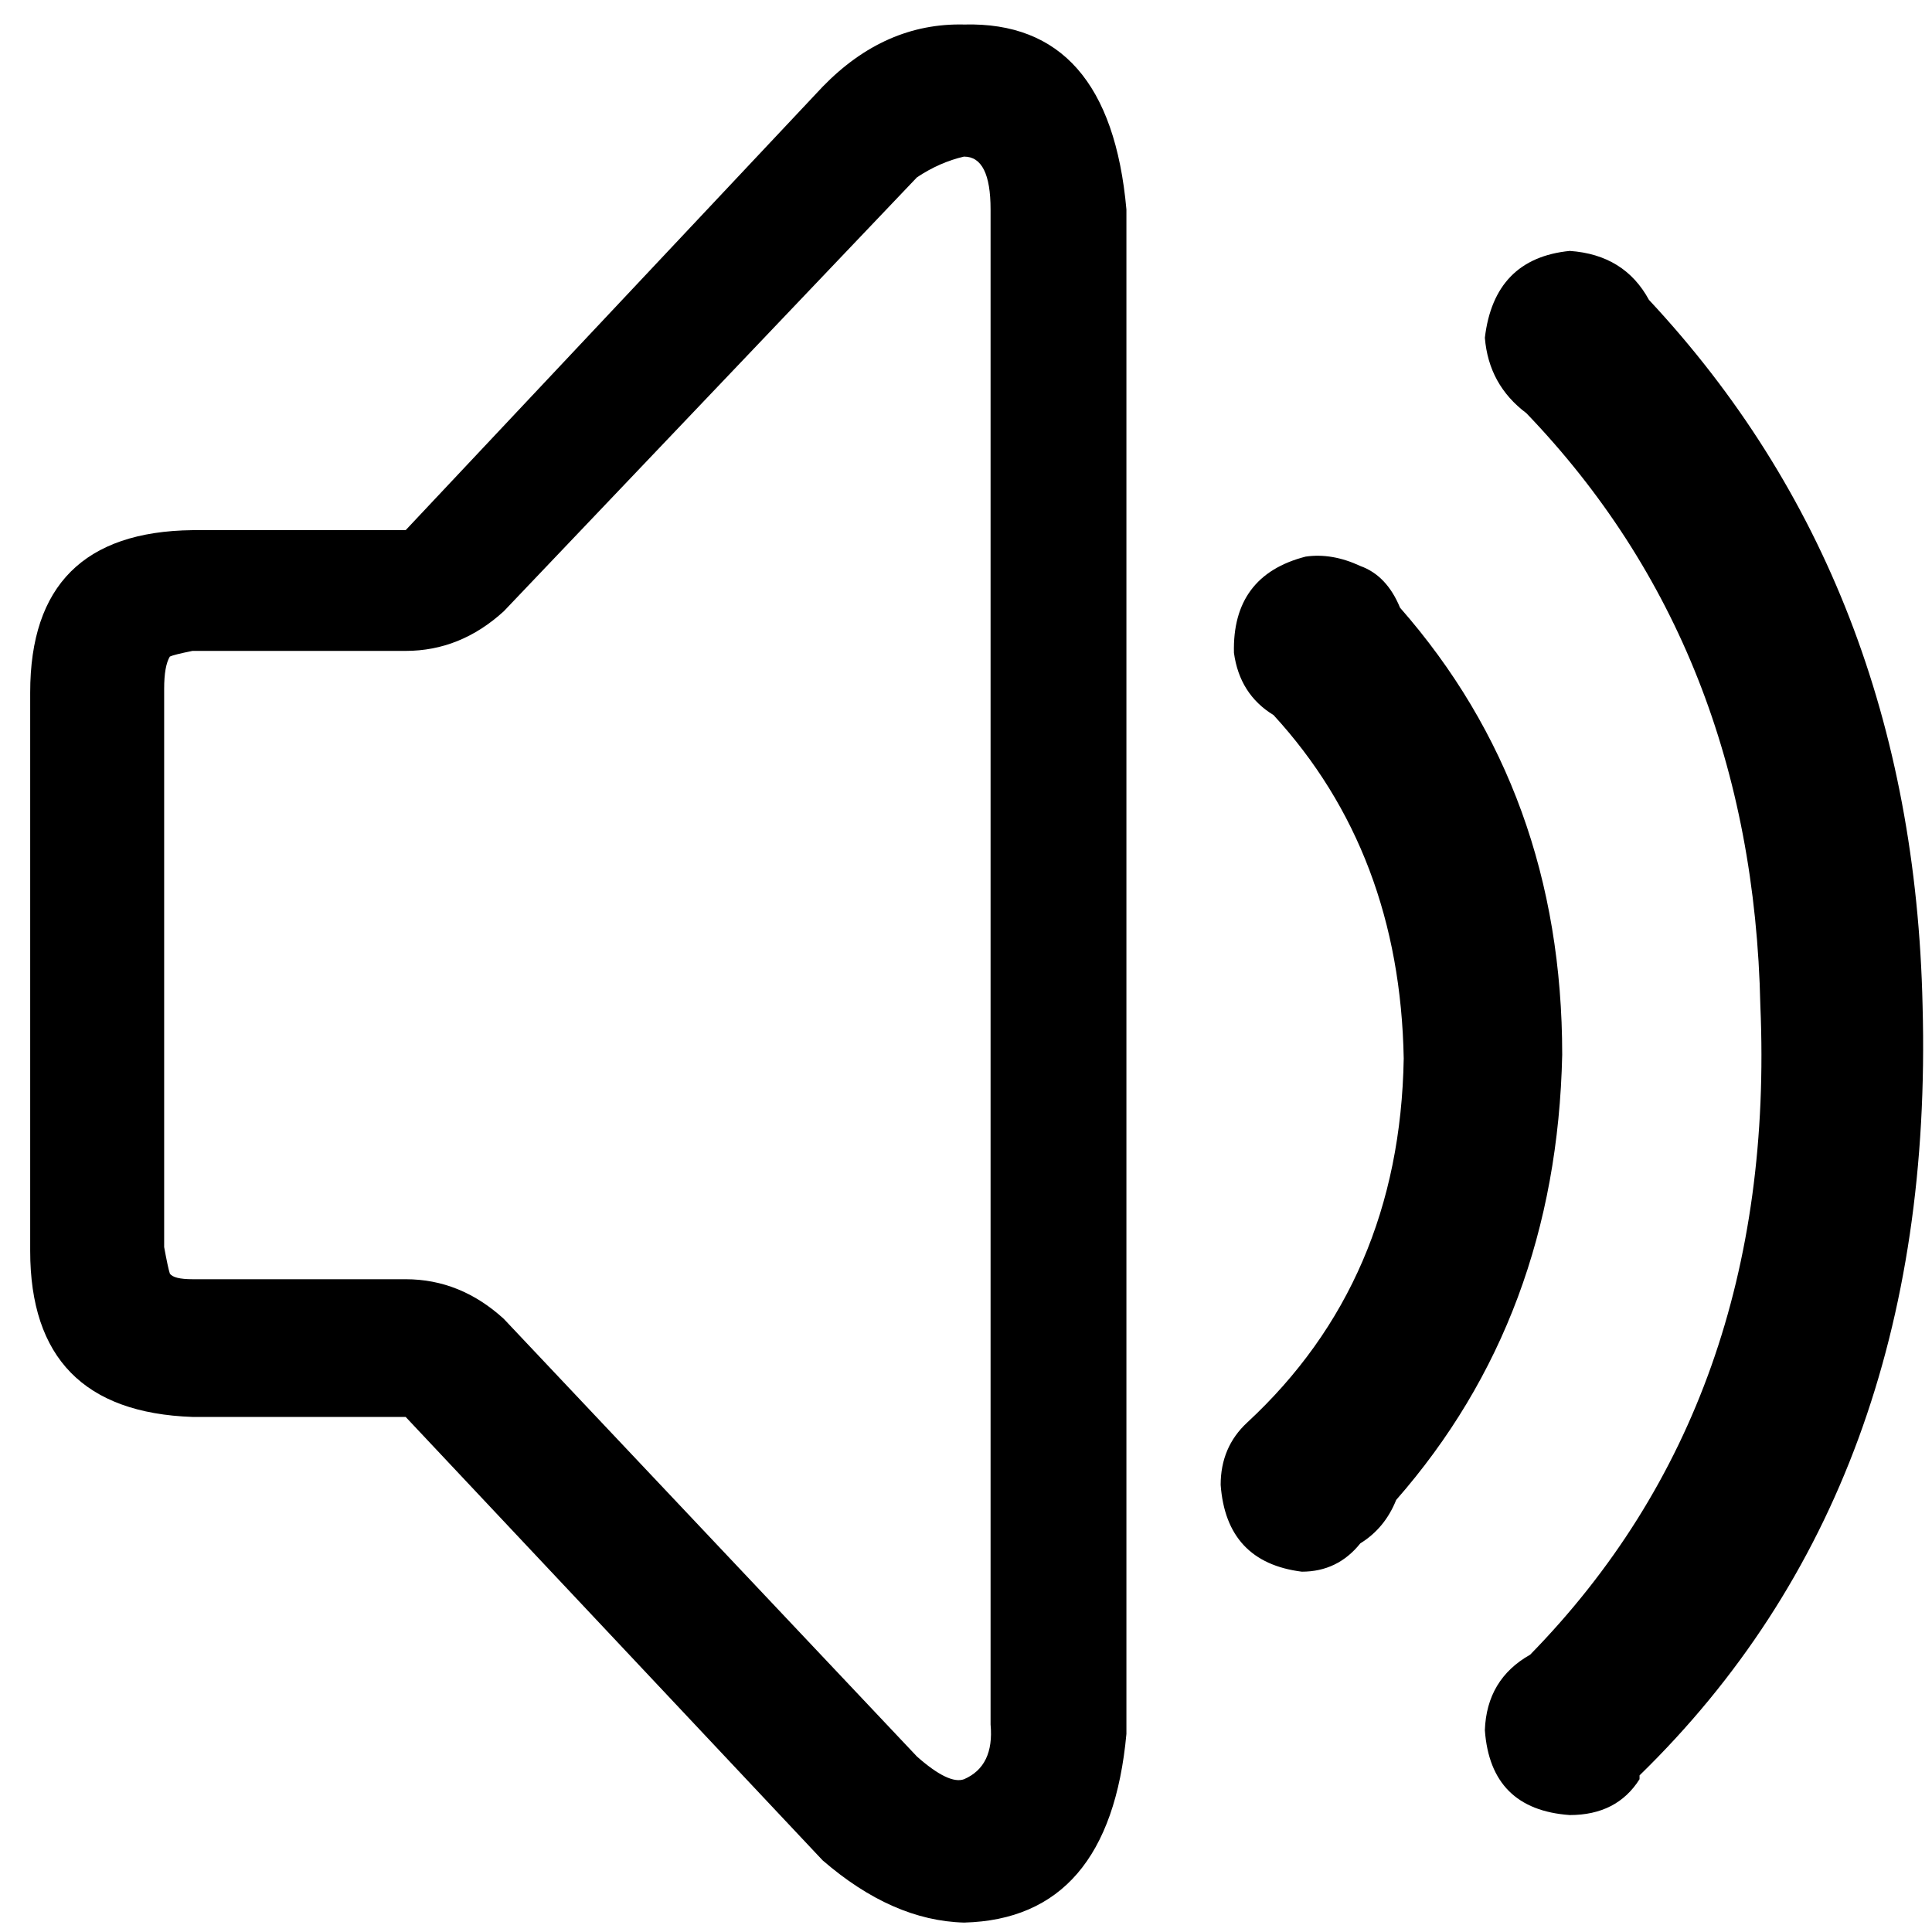 <?xml version="1.0" standalone="no"?><!DOCTYPE svg PUBLIC "-//W3C//DTD SVG 1.1//EN" "http://www.w3.org/Graphics/SVG/1.1/DTD/svg11.dtd"><svg t="1693733992722" class="icon" viewBox="0 0 1024 1024" version="1.1" xmlns="http://www.w3.org/2000/svg" p-id="1453" xmlns:xlink="http://www.w3.org/1999/xlink" width="200" height="200"><path d="M742.016 322.016q-7.008-16.992-20.992-22.016-15.008-7.008-28.992-4.992-39.008 10.016-38.016 51.008 3.008 22.016 20.992 32.992 67.008 72.992 68.992 182.016-2.016 118.016-83.008 192.992-14.016 12.992-14.016 32.992 3.008 40.992 43.008 46.016 19.008 0 31.008-15.008 12.992-8 19.008-23.008 84.992-96.992 88-236 0-139.008-86.016-236.992z m132-163.008q-12.992-24-42.016-26.016-40 4-44.992 46.016 2.016 24.992 22.016 40 120 124.992 124 314.016 8.992 210.016-122.016 344-23.008 12.992-24 40 3.008 42.016 44.992 44.992 24.992 0 36.992-19.008v-2.016q156.992-152.992 150.016-408-4.992-224-144.992-374.016zM511.008 83.008q14.016 0 14.016 28v803.008q2.016 22.016-14.016 28.992-8 3.008-24.992-12l-219.008-232q-23.008-20.992-52-20.992H102.016q-10.016 0-12-3.008-0.992-3.008-3.008-14.016v-296q0-12 3.008-16.992 2.016-0.992 12-3.008h112.992q28.992 0 52-20.992l219.008-230.016q12-8 24.992-11.008z m0-70.016q-42.016-0.992-75.008 32.992L215.008 280.992H102.016Q16 281.984 16 367.008v296q0 84.992 86.016 88h112.992l220.992 235.008q36.992 32 75.008 32.992 76.992-2.016 86.016-100V111.008Q588.032 11.008 511.008 12.992z" p-id="1454"></path></svg>